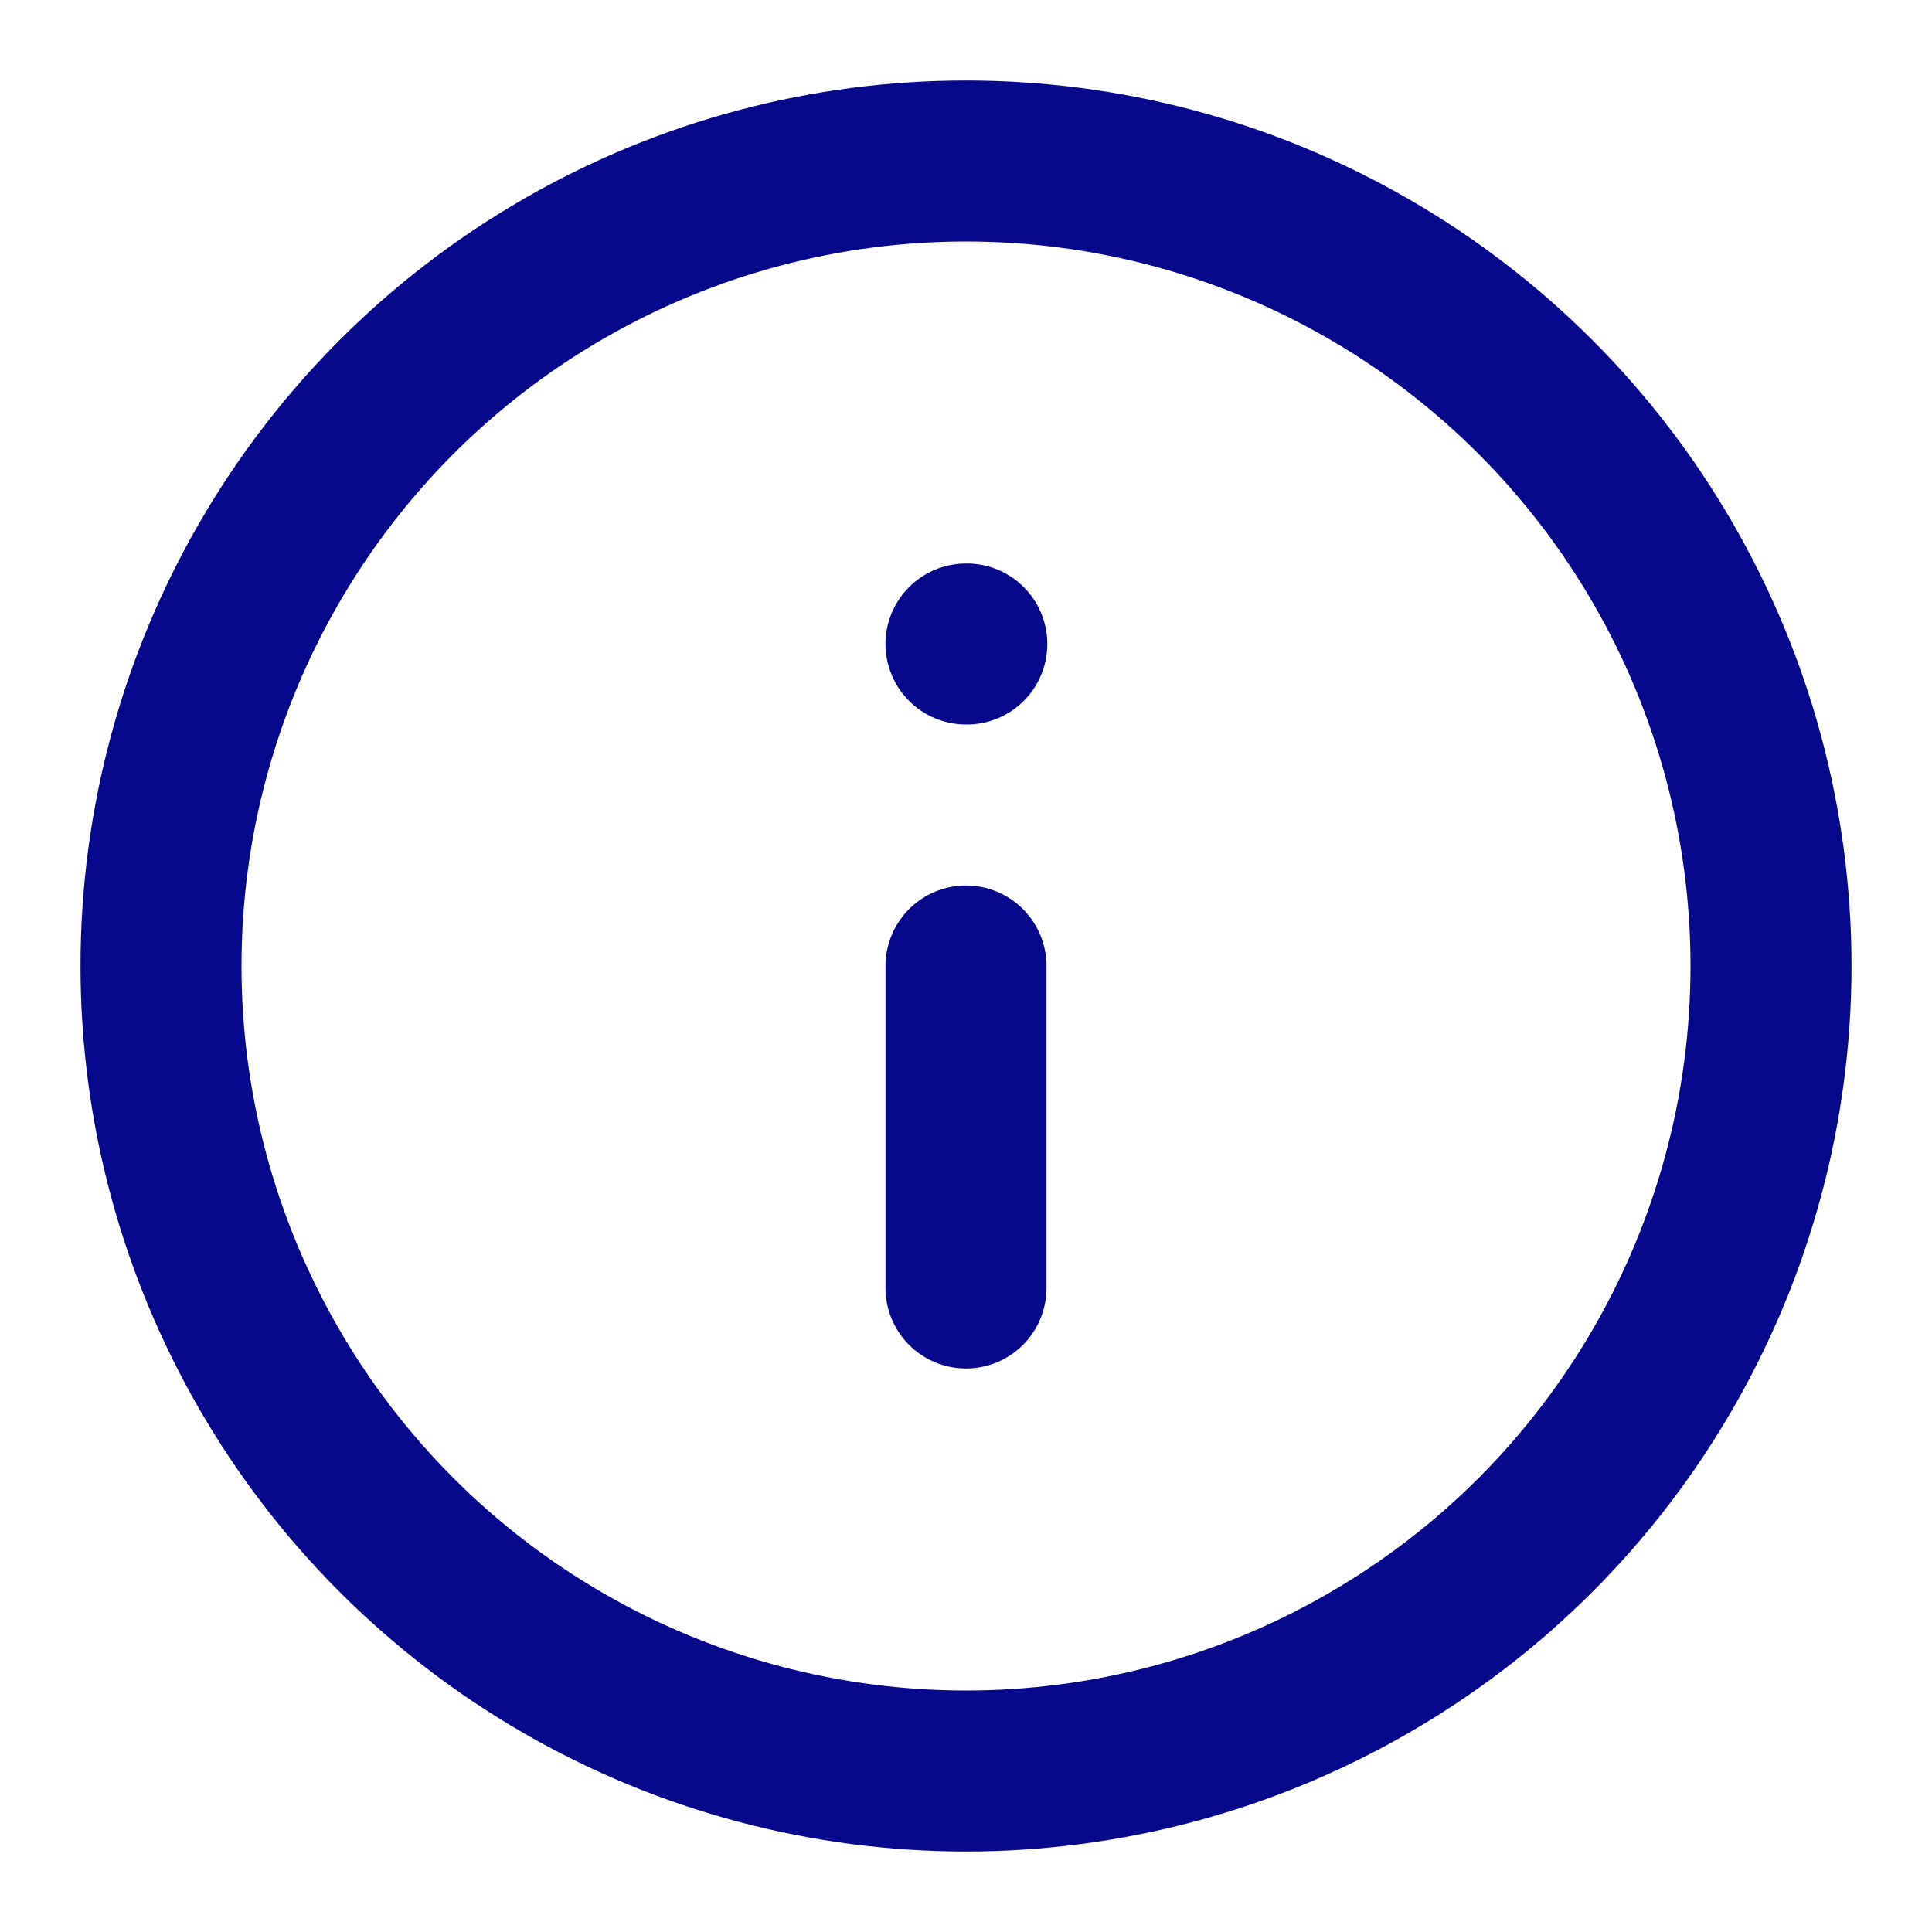 <svg xmlns="http://www.w3.org/2000/svg" width="36" height="36" viewBox="0 0 24 24" fill="none" stroke="#07098c" stroke-width="2" stroke-linecap="round" stroke-linejoin="round" class="feather feather-info"><circle cx="12" cy="12" r="10"></circle><line x1="12" y1="16" x2="12" y2="12"></line><line x1="12" y1="8" x2="12.01" y2="8"></line></svg>